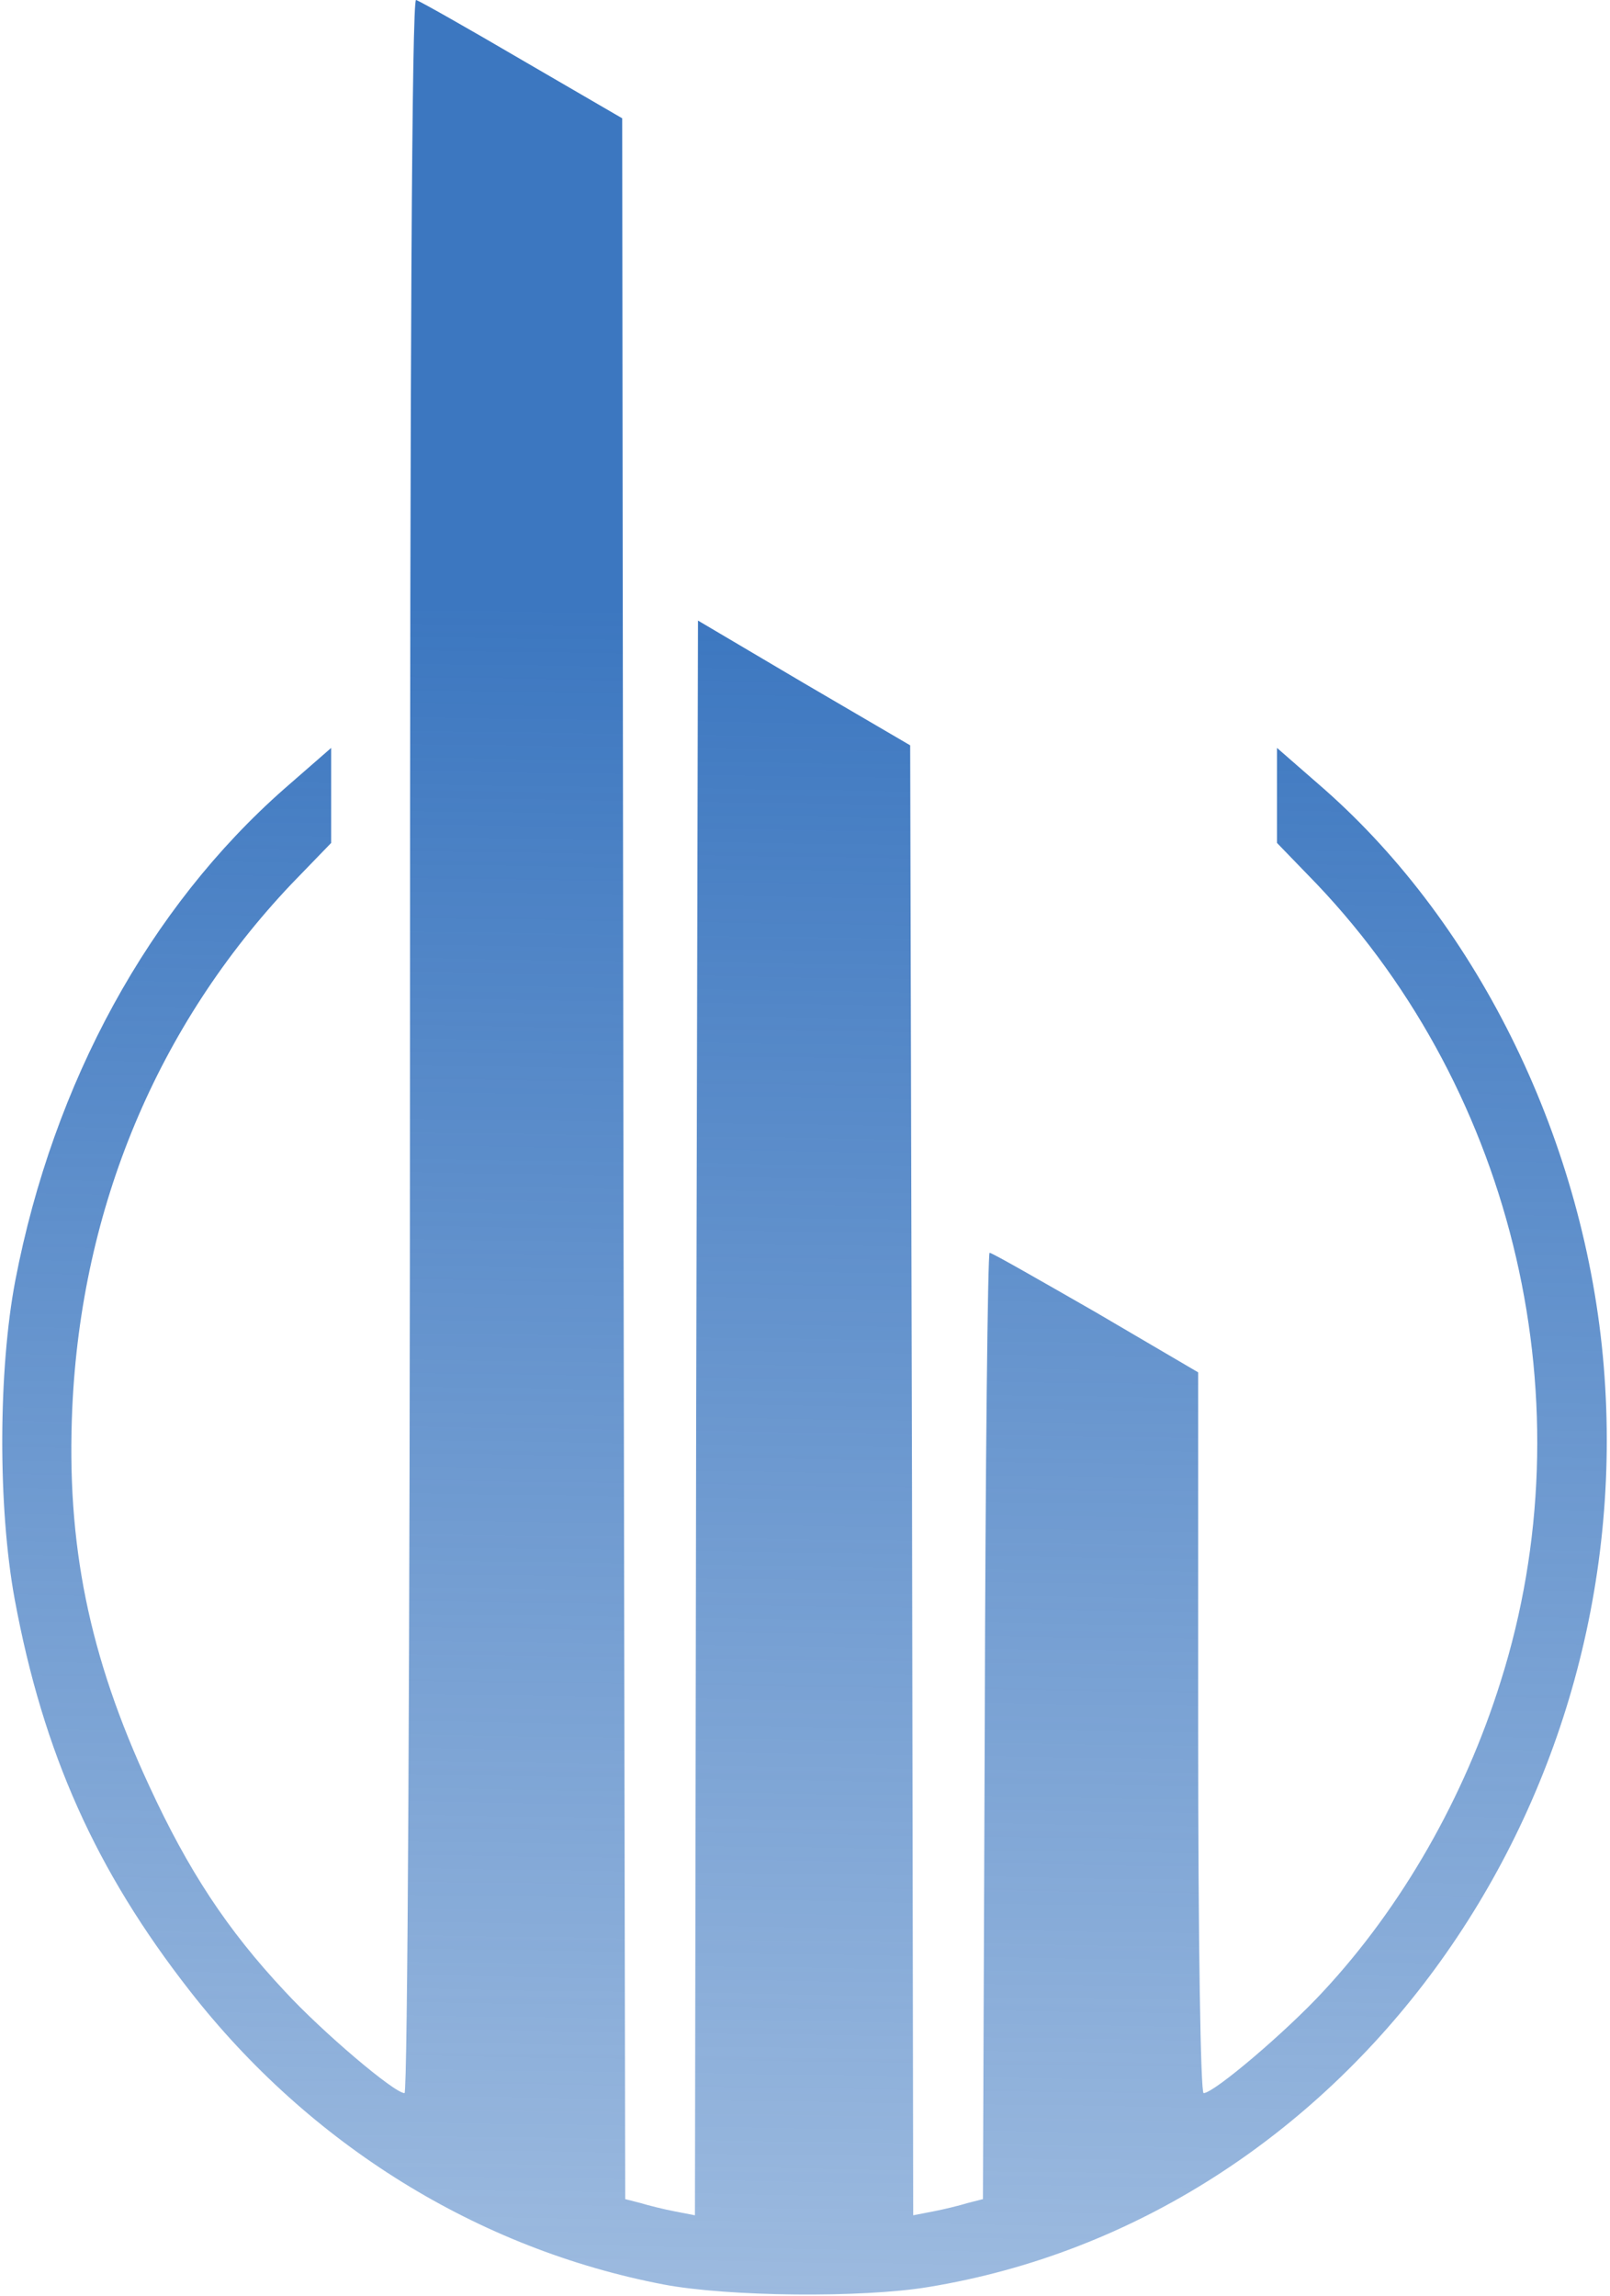 <svg width="176" height="251" viewBox="0 0 176 251" fill="none" xmlns="http://www.w3.org/2000/svg">
<path d="M44.819 114.258C44.819 181.738 44.554 228.798 44.222 228.798C43.096 228.798 35.209 222.085 31.166 217.704C24.803 210.921 20.561 204.42 16.32 195.235C9.692 180.961 7.24 168.737 7.902 153.898C8.896 131.923 17.247 112.067 31.828 96.663L36.203 92.141V86.912V81.754L31.099 86.206C16.32 99.207 5.848 118.285 1.672 139.978C-0.184 149.729 -0.25 164.709 1.606 174.814C4.721 191.631 10.487 204.491 20.76 217.634C33.883 234.451 52.242 245.827 72.523 249.714C79.548 251.056 94.262 251.197 101.486 249.996C146.754 242.577 179.296 198.202 175.319 149.376C173.331 125.069 161.799 101.256 144.699 86.206L139.596 81.754V86.912V92.141L143.97 96.663C165.709 119.557 173.596 153.616 164.052 183.788C160.075 196.506 153.249 208.448 144.633 217.704C140.59 222.085 132.703 228.798 131.576 228.798C131.245 228.798 130.98 212.334 130.98 189.37V150.012L119.779 143.441C113.615 139.908 108.445 136.94 108.18 136.94C107.981 136.94 107.716 160.187 107.65 188.663L107.451 240.386L105.794 240.81C104.866 241.093 103.143 241.517 102.016 241.729L99.829 242.153L99.697 161.812L99.498 81.472L87.899 74.688L76.301 67.834L76.102 155.029L75.969 242.153L73.782 241.729C72.655 241.517 70.932 241.093 70.004 240.81L68.347 240.386L68.149 126.623L68.016 12.931L57.08 6.572C51.049 3.039 45.813 0.071 45.482 0C45.018 -0.141 44.819 39.923 44.819 114.258Z" fill="url(#paint0_linear_310_4)"/>
<defs>
<linearGradient id="paint0_linear_310_4" x1="81" y1="66.5" x2="75.5" y2="439.5" gradientUnits="userSpaceOnUse">
<stop stop-color="#3C77C0"/>
<stop offset="1" stop-color="#3C77C0" stop-opacity="0"/>
</linearGradient>
</defs>
</svg>
